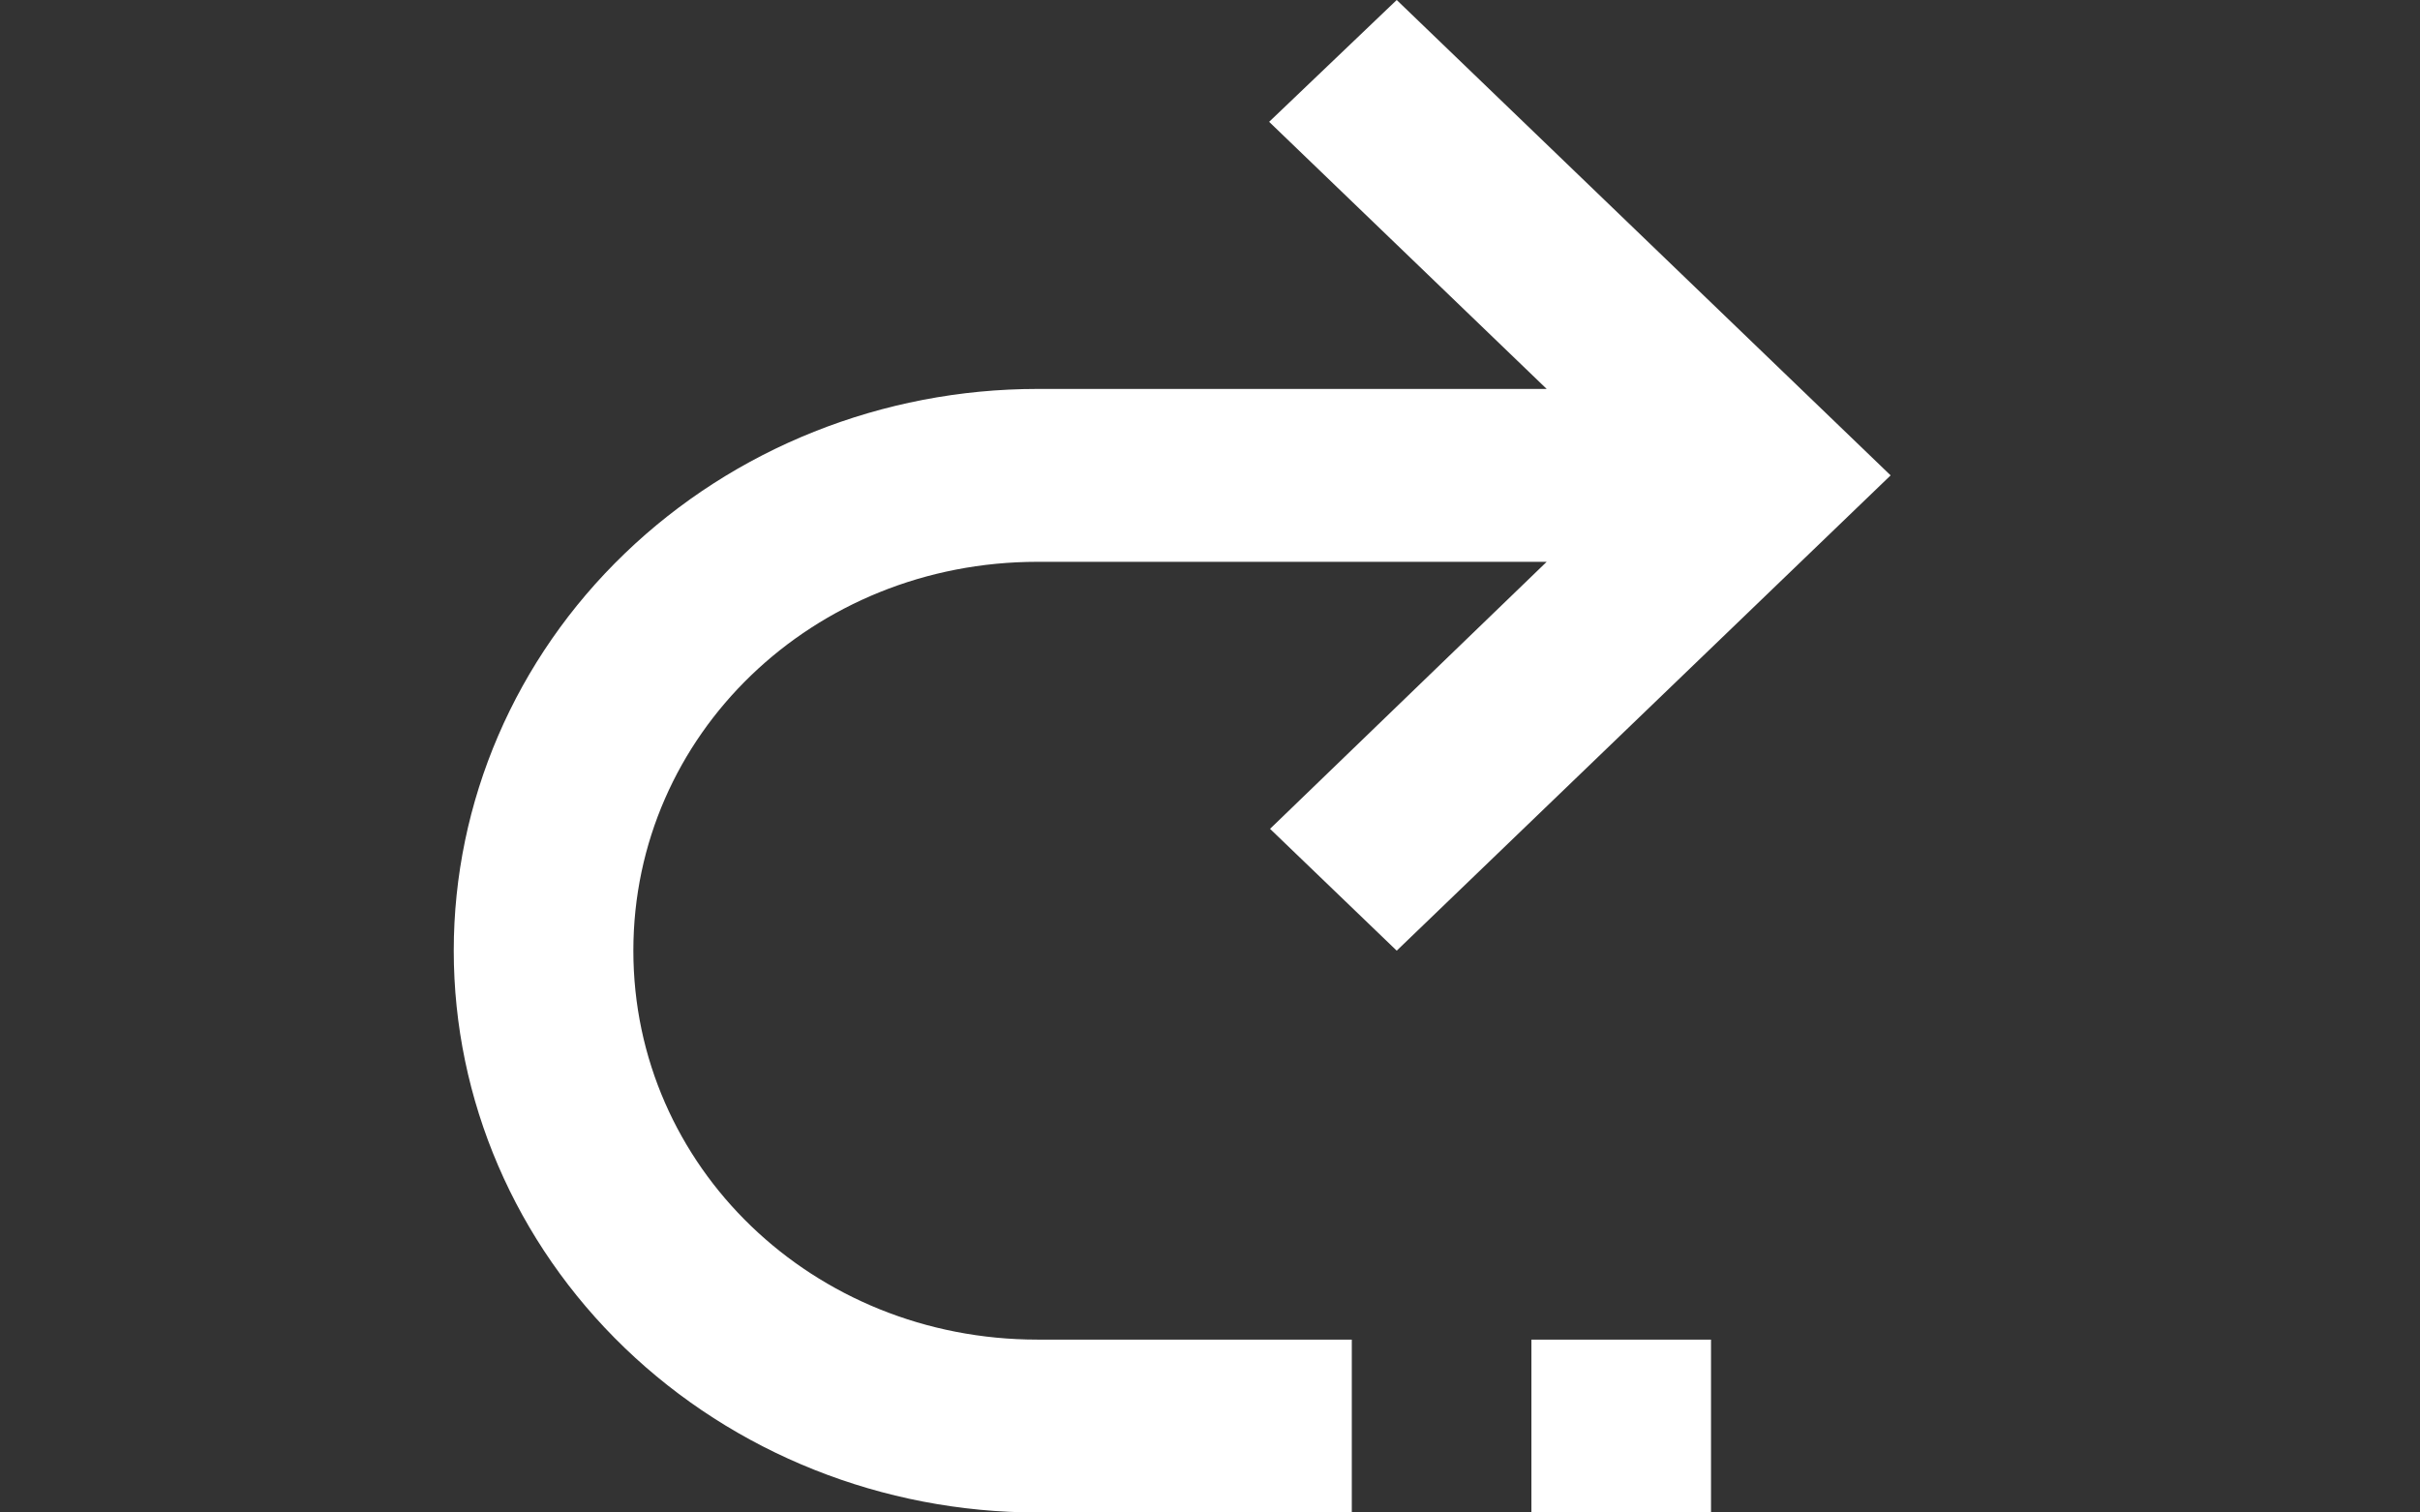 <svg width="32" height="20" viewBox="0 0 32 20" fill="none" xmlns="http://www.w3.org/2000/svg">
<rect x="0" y="0" width="32" height="20" fill="#333333" stroke="none"/>
<path d="M13.719 5.143C11.672 5.143 9.708 5.926 8.261 7.319C6.813 8.712 6 10.601 6 12.571C6 14.542 6.813 16.431 8.261 17.824C9.708 19.217 11.672 20 13.719 20H17.875V17.714H13.719C10.75 17.714 8.375 15.429 8.375 12.571C8.375 9.714 10.75 7.429 13.719 7.429H20.452L16.794 10.96L18.469 12.571L25 6.286L18.469 0L16.782 1.611L20.452 5.143H13.719ZM22.625 17.714H20.25V20H22.625V17.714Z" fill="white"/>
</svg>
